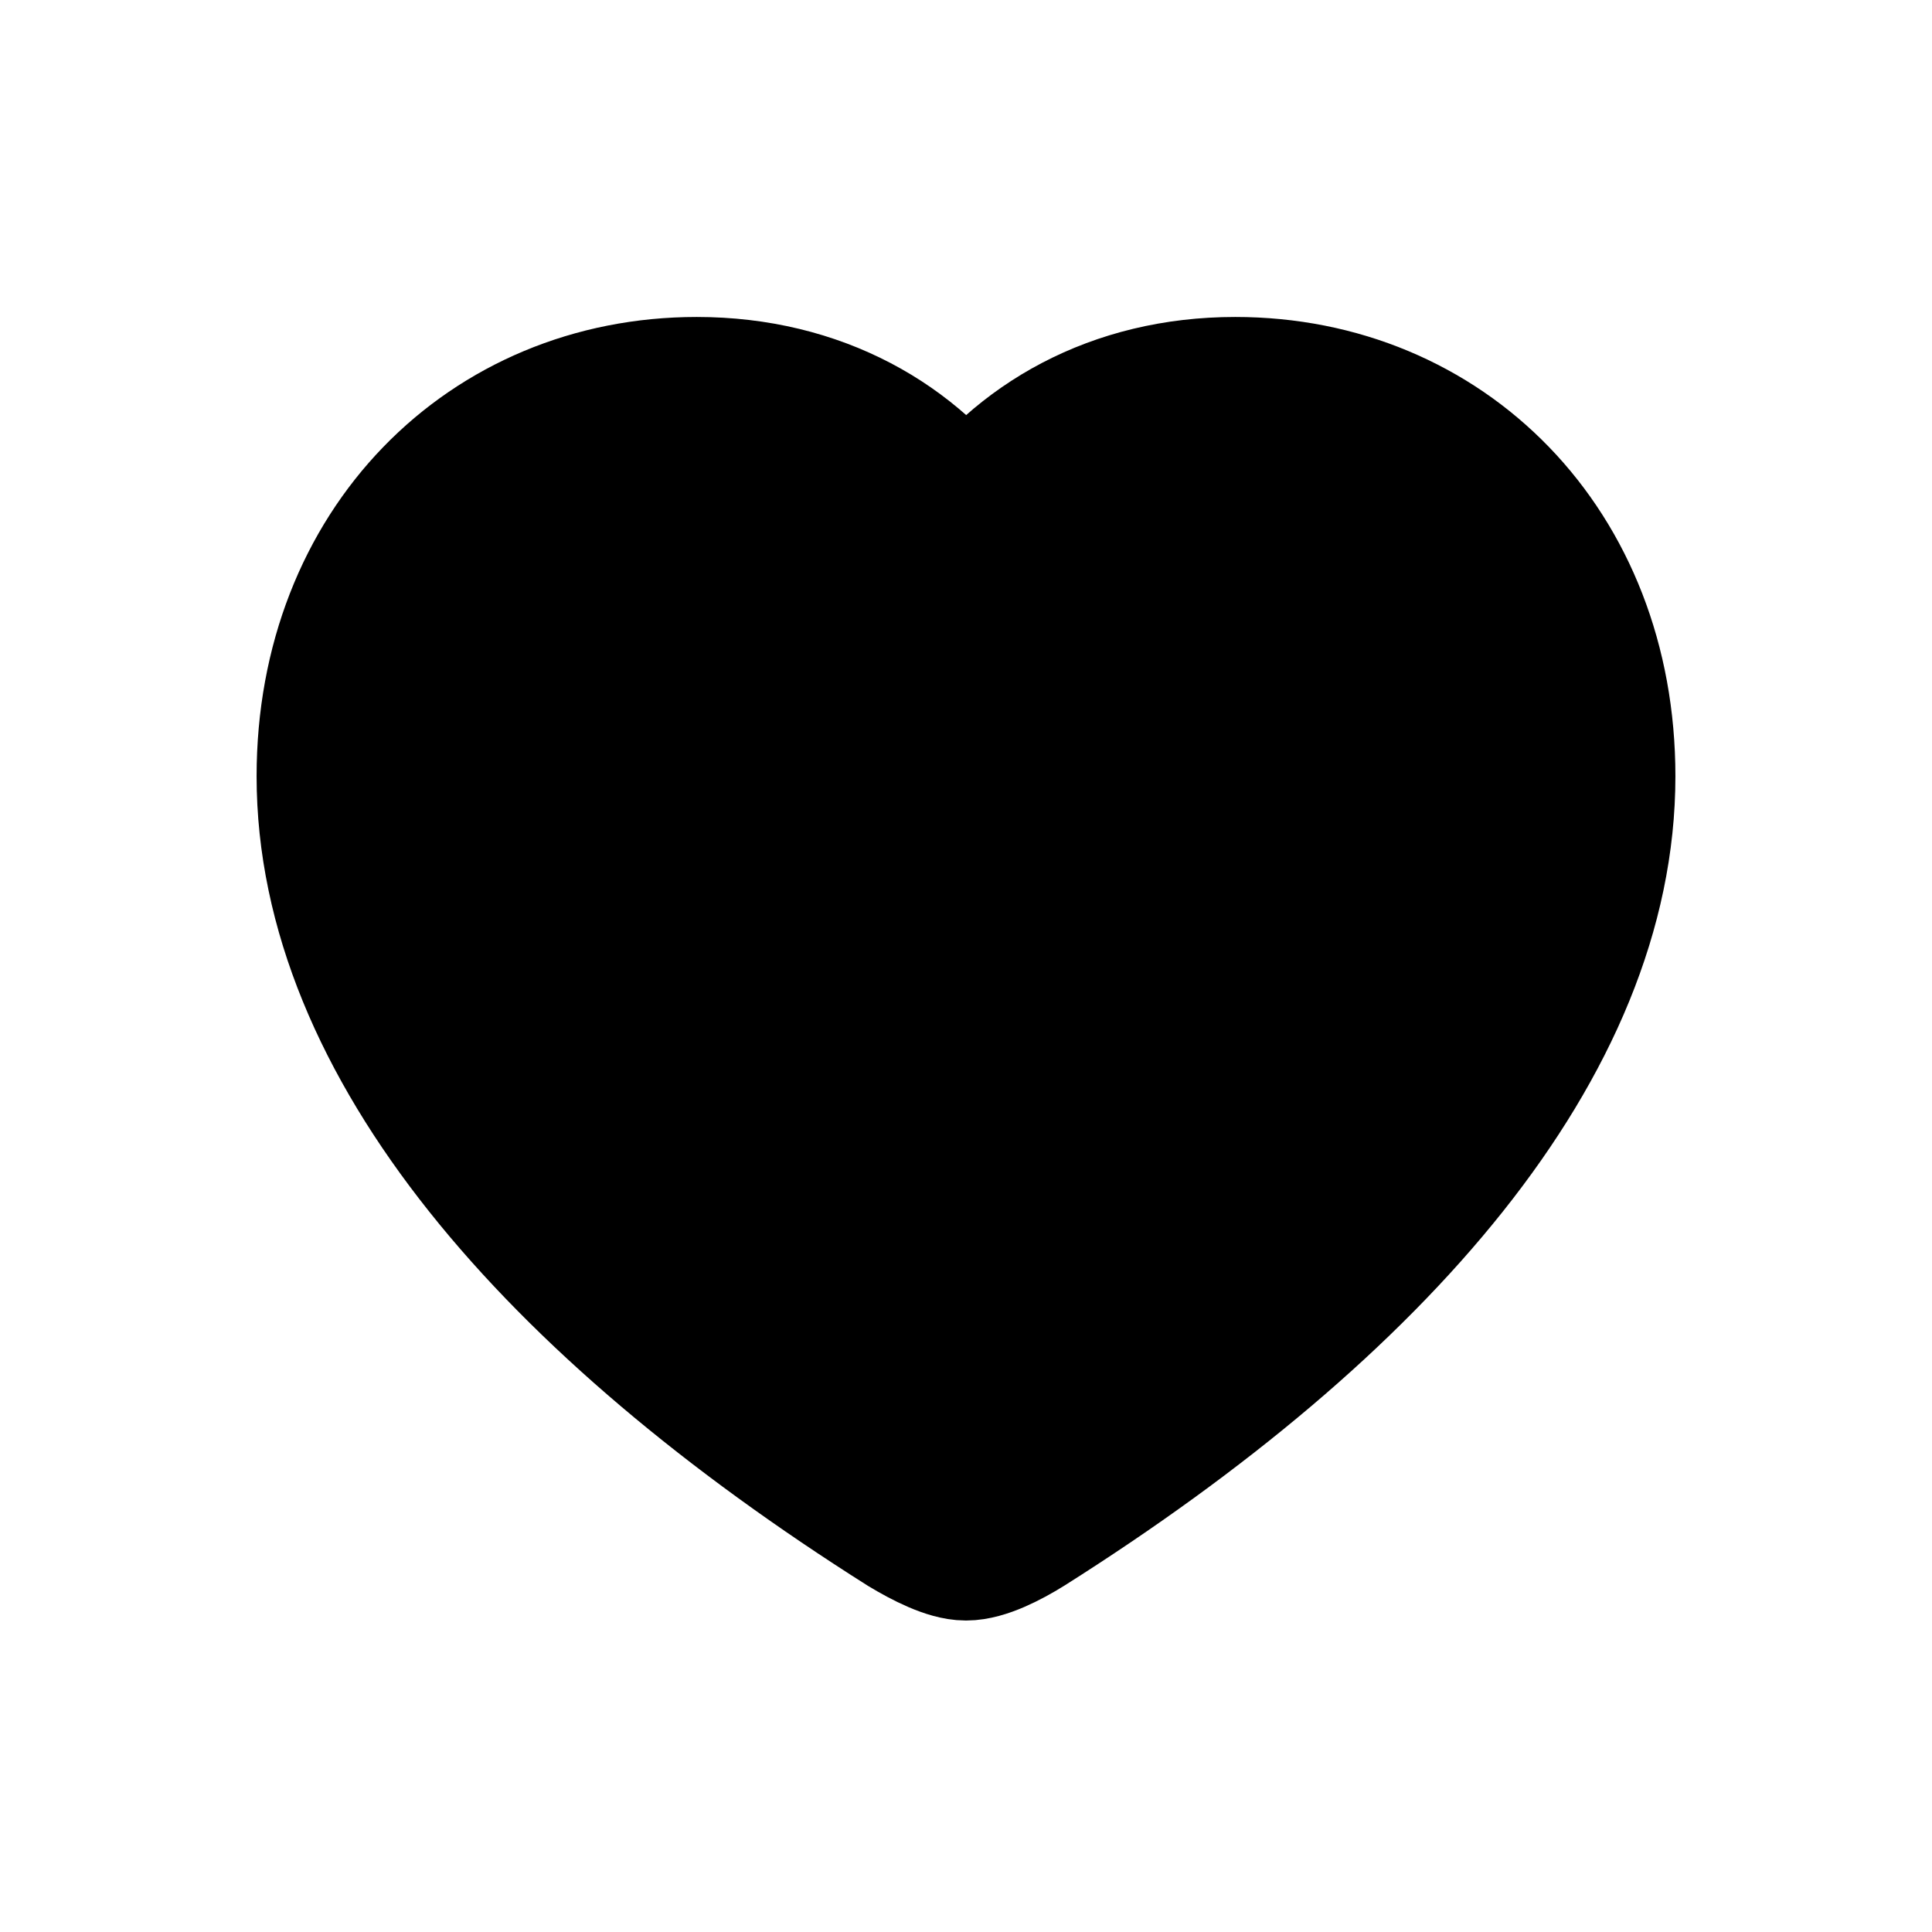 <svg aria-label="Notifications" role="img" viewBox="0 0 32 32" class="x1lliihq xffa9am x2lah0s x1jwls1v x1n2onr6 x17fnjtu x3egl4o" style="--fill: transparent; --height: 30px; --width: 30px;"><title>Notifications</title><path d="M5.5 12.857C5.5 17.224 9.222 21.53 15.033 25.203C15.355 25.397 15.74 25.591 16 25.591C16.27 25.591 16.655 25.397 16.967 25.203C22.778 21.53 26.5 17.224 26.5 12.857C26.5 9.112 23.87 6.5 20.46 6.5C18.485 6.5 16.936 7.398 16 8.745C15.085 7.408 13.526 6.5 11.54 6.5C8.141 6.5 5.5 9.112 5.5 12.857Z" stroke="currentColor" stroke-width="2.5"></path></svg>